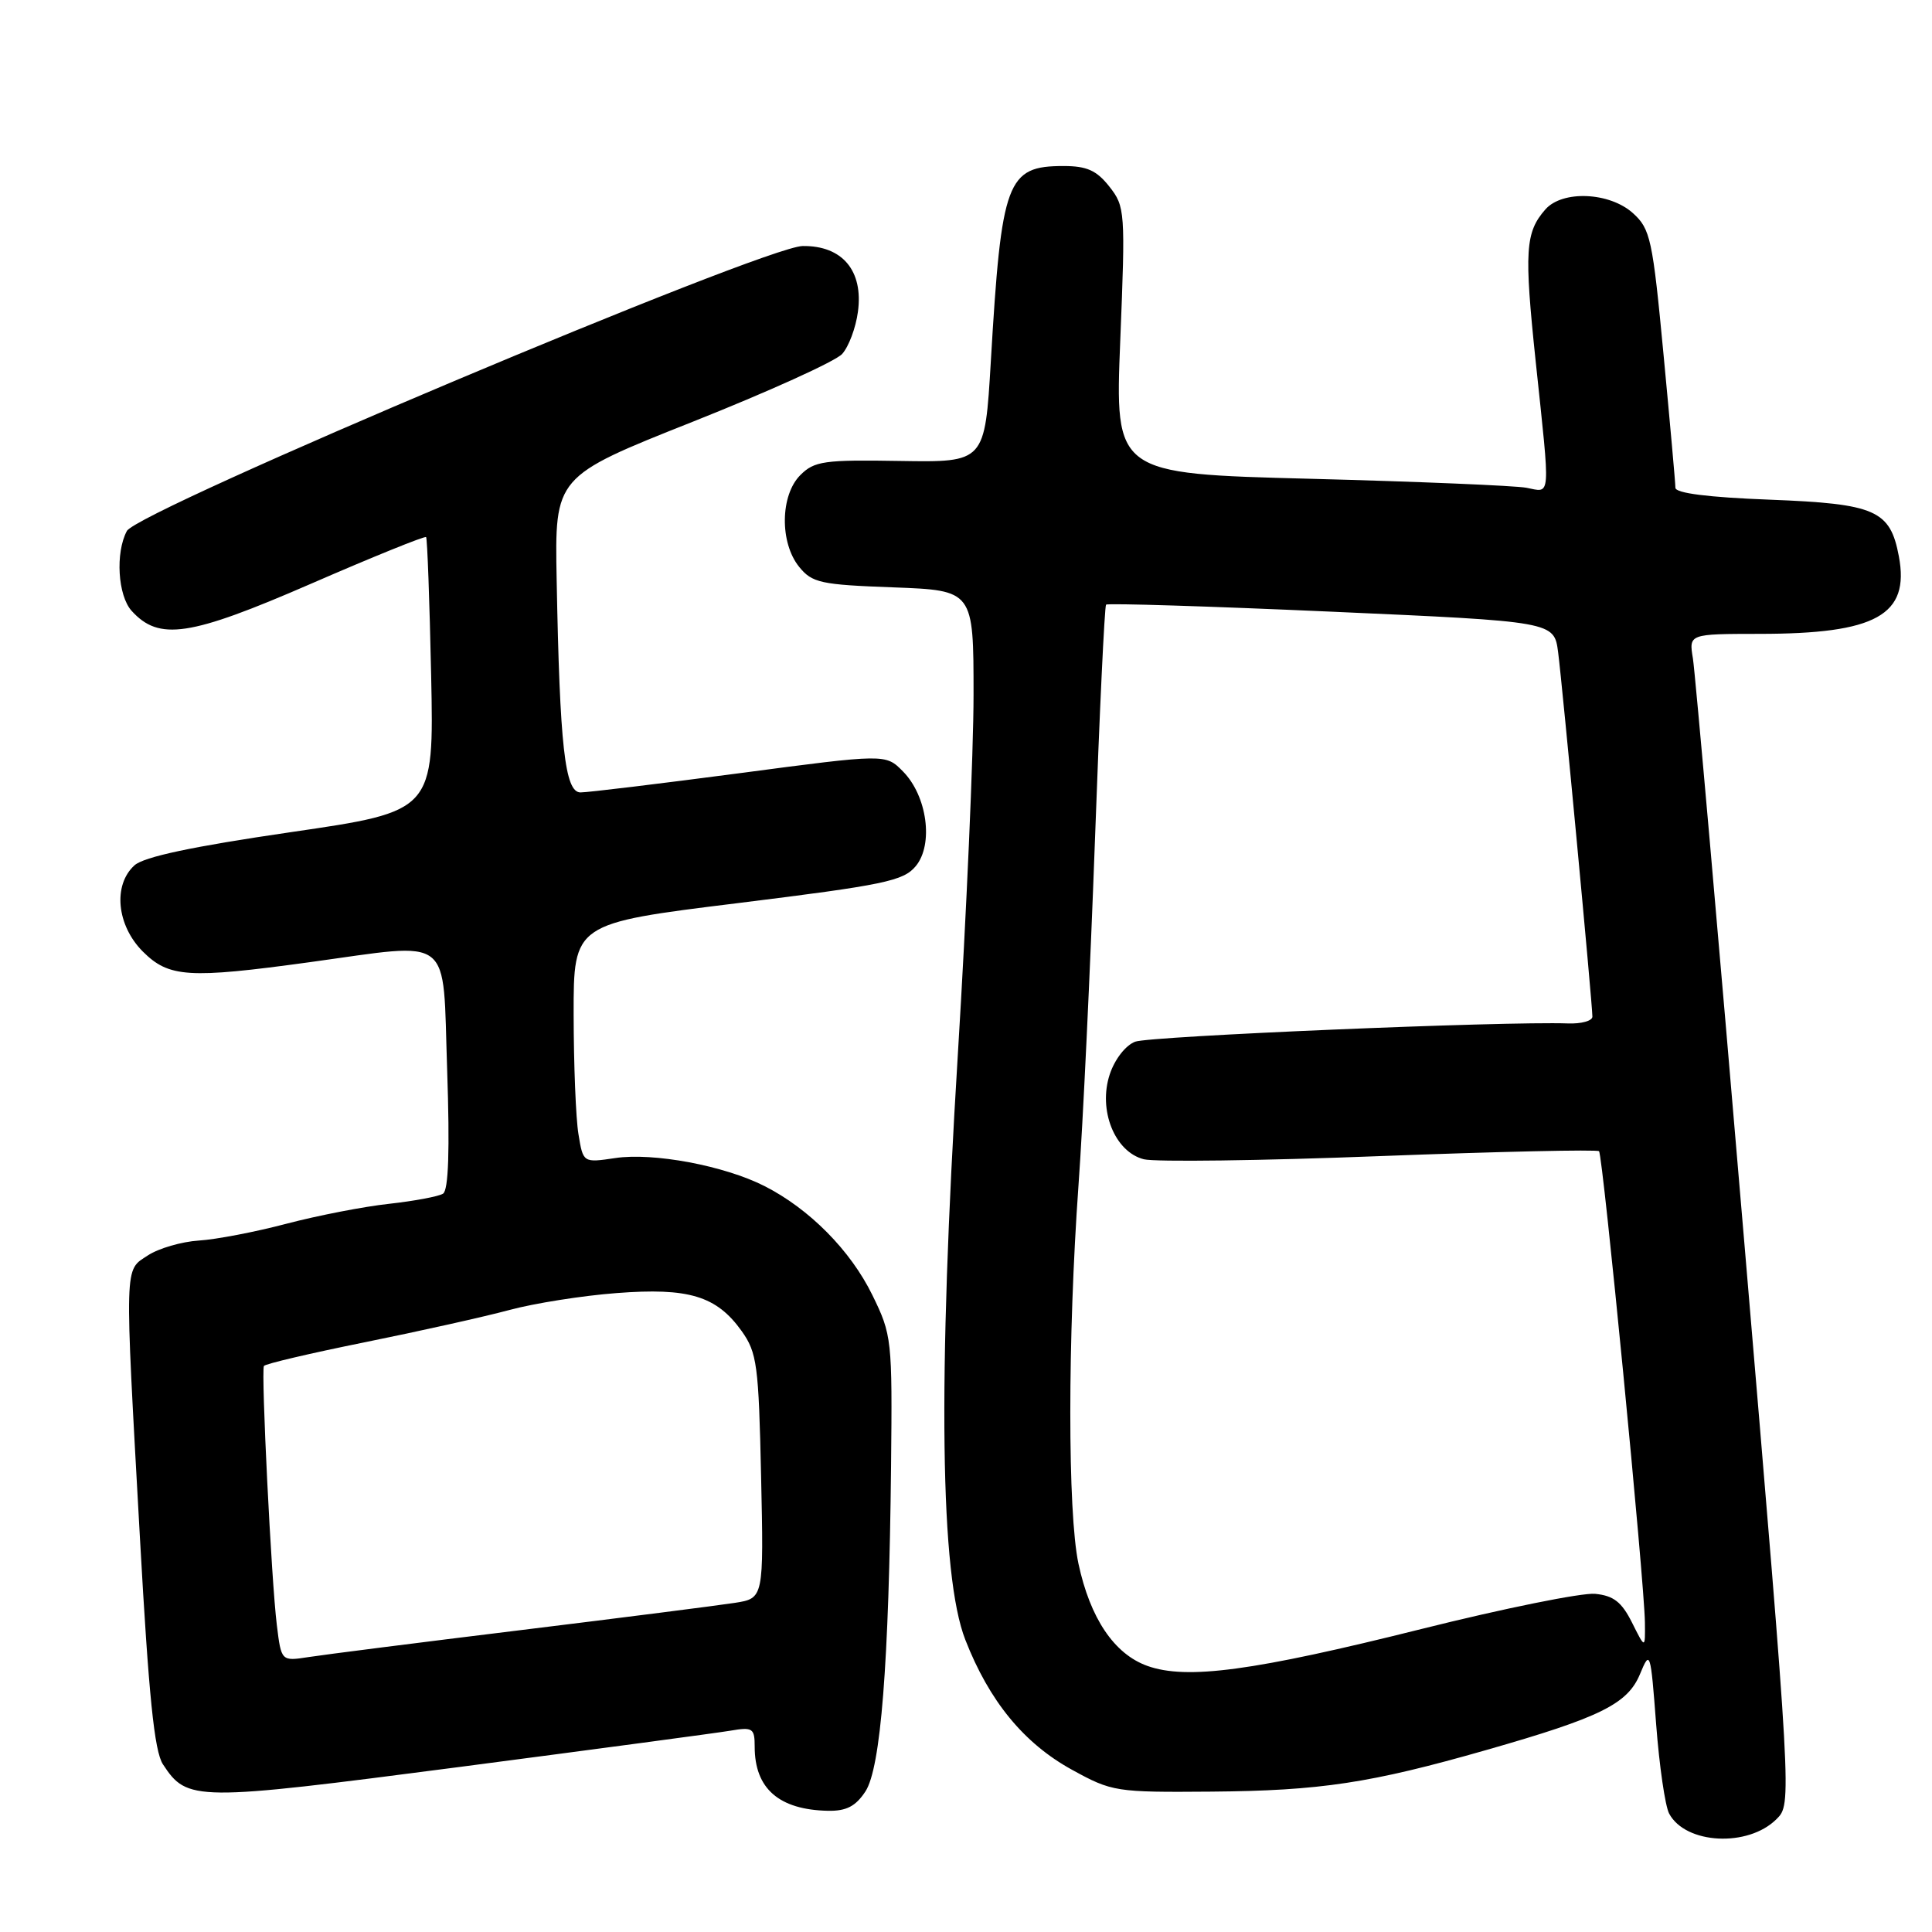 <?xml version="1.0" encoding="UTF-8" standalone="no"?>
<!DOCTYPE svg PUBLIC "-//W3C//DTD SVG 1.1//EN" "http://www.w3.org/Graphics/SVG/1.1/DTD/svg11.dtd" >
<svg xmlns="http://www.w3.org/2000/svg" xmlns:xlink="http://www.w3.org/1999/xlink" version="1.1" viewBox="0 0 256 256">
 <g >
 <path fill="currentColor"
d=" M 235.40 241.04 C 237.43 239.02 237.43 239.02 231.14 164.76 C 227.69 123.92 224.61 89.04 224.32 87.25 C 223.78 84.00 223.78 84.00 233.14 83.99 C 248.60 83.99 253.07 81.50 251.61 73.72 C 250.46 67.60 248.53 66.75 234.50 66.21 C 226.36 65.90 222.00 65.35 222.00 64.63 C 222.00 64.02 221.29 56.10 220.43 47.01 C 218.98 31.68 218.69 30.34 216.38 28.25 C 213.28 25.45 207.03 25.18 204.77 27.75 C 202.10 30.79 201.95 33.27 203.49 47.92 C 205.45 66.45 205.54 65.26 202.25 64.63 C 200.74 64.35 187.85 63.81 173.62 63.44 C 147.73 62.77 147.73 62.77 148.44 45.11 C 149.13 28.02 149.08 27.37 147.00 24.73 C 145.31 22.58 144.01 22.00 140.93 22.00 C 133.40 22.00 132.70 23.89 131.29 47.88 C 130.50 61.26 130.50 61.26 119.30 61.08 C 109.20 60.91 107.91 61.09 106.05 62.95 C 103.38 65.62 103.30 71.91 105.89 75.11 C 107.61 77.23 108.73 77.48 118.39 77.83 C 129.00 78.23 129.00 78.23 129.00 92.07 C 129.00 99.68 128.06 121.11 126.92 139.70 C 124.24 183.22 124.57 208.73 127.91 217.28 C 131.08 225.41 135.68 231.01 142.04 234.50 C 147.35 237.42 147.85 237.50 160.50 237.40 C 174.97 237.28 181.59 236.28 197.00 231.87 C 212.08 227.56 215.67 225.78 217.31 221.82 C 218.65 218.59 218.71 218.78 219.45 228.50 C 219.87 234.00 220.64 239.31 221.17 240.31 C 223.34 244.38 231.63 244.81 235.40 241.04 Z  M 114.67 237.38 C 116.71 234.27 117.79 220.48 118.07 194.26 C 118.24 177.46 118.18 176.89 115.59 171.60 C 112.70 165.69 107.25 160.18 101.30 157.16 C 95.99 154.46 86.55 152.69 81.52 153.45 C 77.27 154.08 77.27 154.08 76.65 150.29 C 76.30 148.21 76.02 141.07 76.01 134.43 C 76.00 122.35 76.00 122.35 97.75 119.67 C 117.19 117.26 119.70 116.74 121.34 114.77 C 123.73 111.89 122.86 105.45 119.63 102.20 C 117.35 99.89 117.35 99.89 98.01 102.45 C 87.38 103.85 77.89 105.00 76.92 105.00 C 74.85 105.00 74.17 98.89 73.76 76.82 C 73.50 63.15 73.50 63.15 91.75 55.90 C 101.79 51.91 110.72 47.87 111.59 46.90 C 112.46 45.94 113.40 43.43 113.68 41.31 C 114.42 35.87 111.61 32.53 106.36 32.60 C 101.20 32.67 18.26 67.64 16.81 70.36 C 15.27 73.24 15.61 78.91 17.44 80.94 C 21.08 84.95 25.12 84.34 41.16 77.37 C 49.41 73.78 56.30 70.99 56.46 71.17 C 56.62 71.35 56.92 79.60 57.13 89.50 C 57.50 107.50 57.50 107.50 38.57 110.26 C 25.48 112.17 19.08 113.53 17.82 114.66 C 14.94 117.27 15.46 122.61 18.92 126.08 C 22.38 129.53 24.95 129.70 41.00 127.50 C 60.27 124.86 58.63 123.59 59.25 141.75 C 59.61 152.44 59.43 157.72 58.70 158.17 C 58.11 158.54 54.90 159.14 51.57 159.51 C 48.23 159.87 42.12 161.06 38.00 162.14 C 33.88 163.23 28.63 164.24 26.34 164.38 C 24.06 164.53 21.02 165.41 19.59 166.35 C 16.45 168.41 16.49 166.89 18.54 203.74 C 19.71 224.78 20.45 232.03 21.59 233.78 C 24.82 238.70 25.74 238.71 60.83 234.14 C 78.80 231.79 94.96 229.63 96.75 229.33 C 99.74 228.82 100.00 228.99 100.00 231.45 C 100.00 237.00 103.22 239.81 109.73 239.94 C 112.15 239.98 113.38 239.34 114.67 237.38 Z  M 152.03 220.74 C 147.64 219.17 144.45 214.44 142.90 207.19 C 141.46 200.42 141.46 177.28 142.91 157.00 C 143.49 149.03 144.46 128.55 145.08 111.50 C 145.69 94.45 146.36 80.33 146.56 80.12 C 146.76 79.91 160.20 80.33 176.43 81.05 C 205.93 82.36 205.93 82.36 206.46 86.43 C 207.03 90.83 211.00 133.02 211.00 134.71 C 211.00 135.27 209.54 135.68 207.75 135.61 C 199.22 135.31 152.36 137.29 150.41 138.03 C 149.14 138.52 147.71 140.36 147.05 142.35 C 145.48 147.09 147.71 152.64 151.57 153.61 C 153.06 153.98 167.14 153.80 182.86 153.19 C 198.57 152.59 211.63 152.30 211.88 152.54 C 212.39 153.06 217.91 209.74 217.96 215.00 C 218.00 218.50 218.00 218.50 216.25 215.00 C 214.88 212.27 213.81 211.43 211.35 211.19 C 209.61 211.03 199.26 213.12 188.35 215.85 C 166.08 221.42 157.25 222.61 152.03 220.74 Z  M 36.68 215.31 C 35.96 209.55 34.58 181.71 34.97 181.00 C 35.12 180.72 41.15 179.31 48.37 177.85 C 55.59 176.39 64.20 174.47 67.50 173.58 C 70.80 172.69 77.19 171.68 81.69 171.34 C 91.28 170.60 94.95 171.72 98.28 176.38 C 100.31 179.24 100.53 180.87 100.85 195.65 C 101.20 211.79 101.20 211.79 97.35 212.39 C 95.23 212.72 82.47 214.35 69.00 216.00 C 55.52 217.65 42.87 219.26 40.89 219.57 C 37.27 220.13 37.27 220.13 36.68 215.31 Z "/>
</g>
</svg>